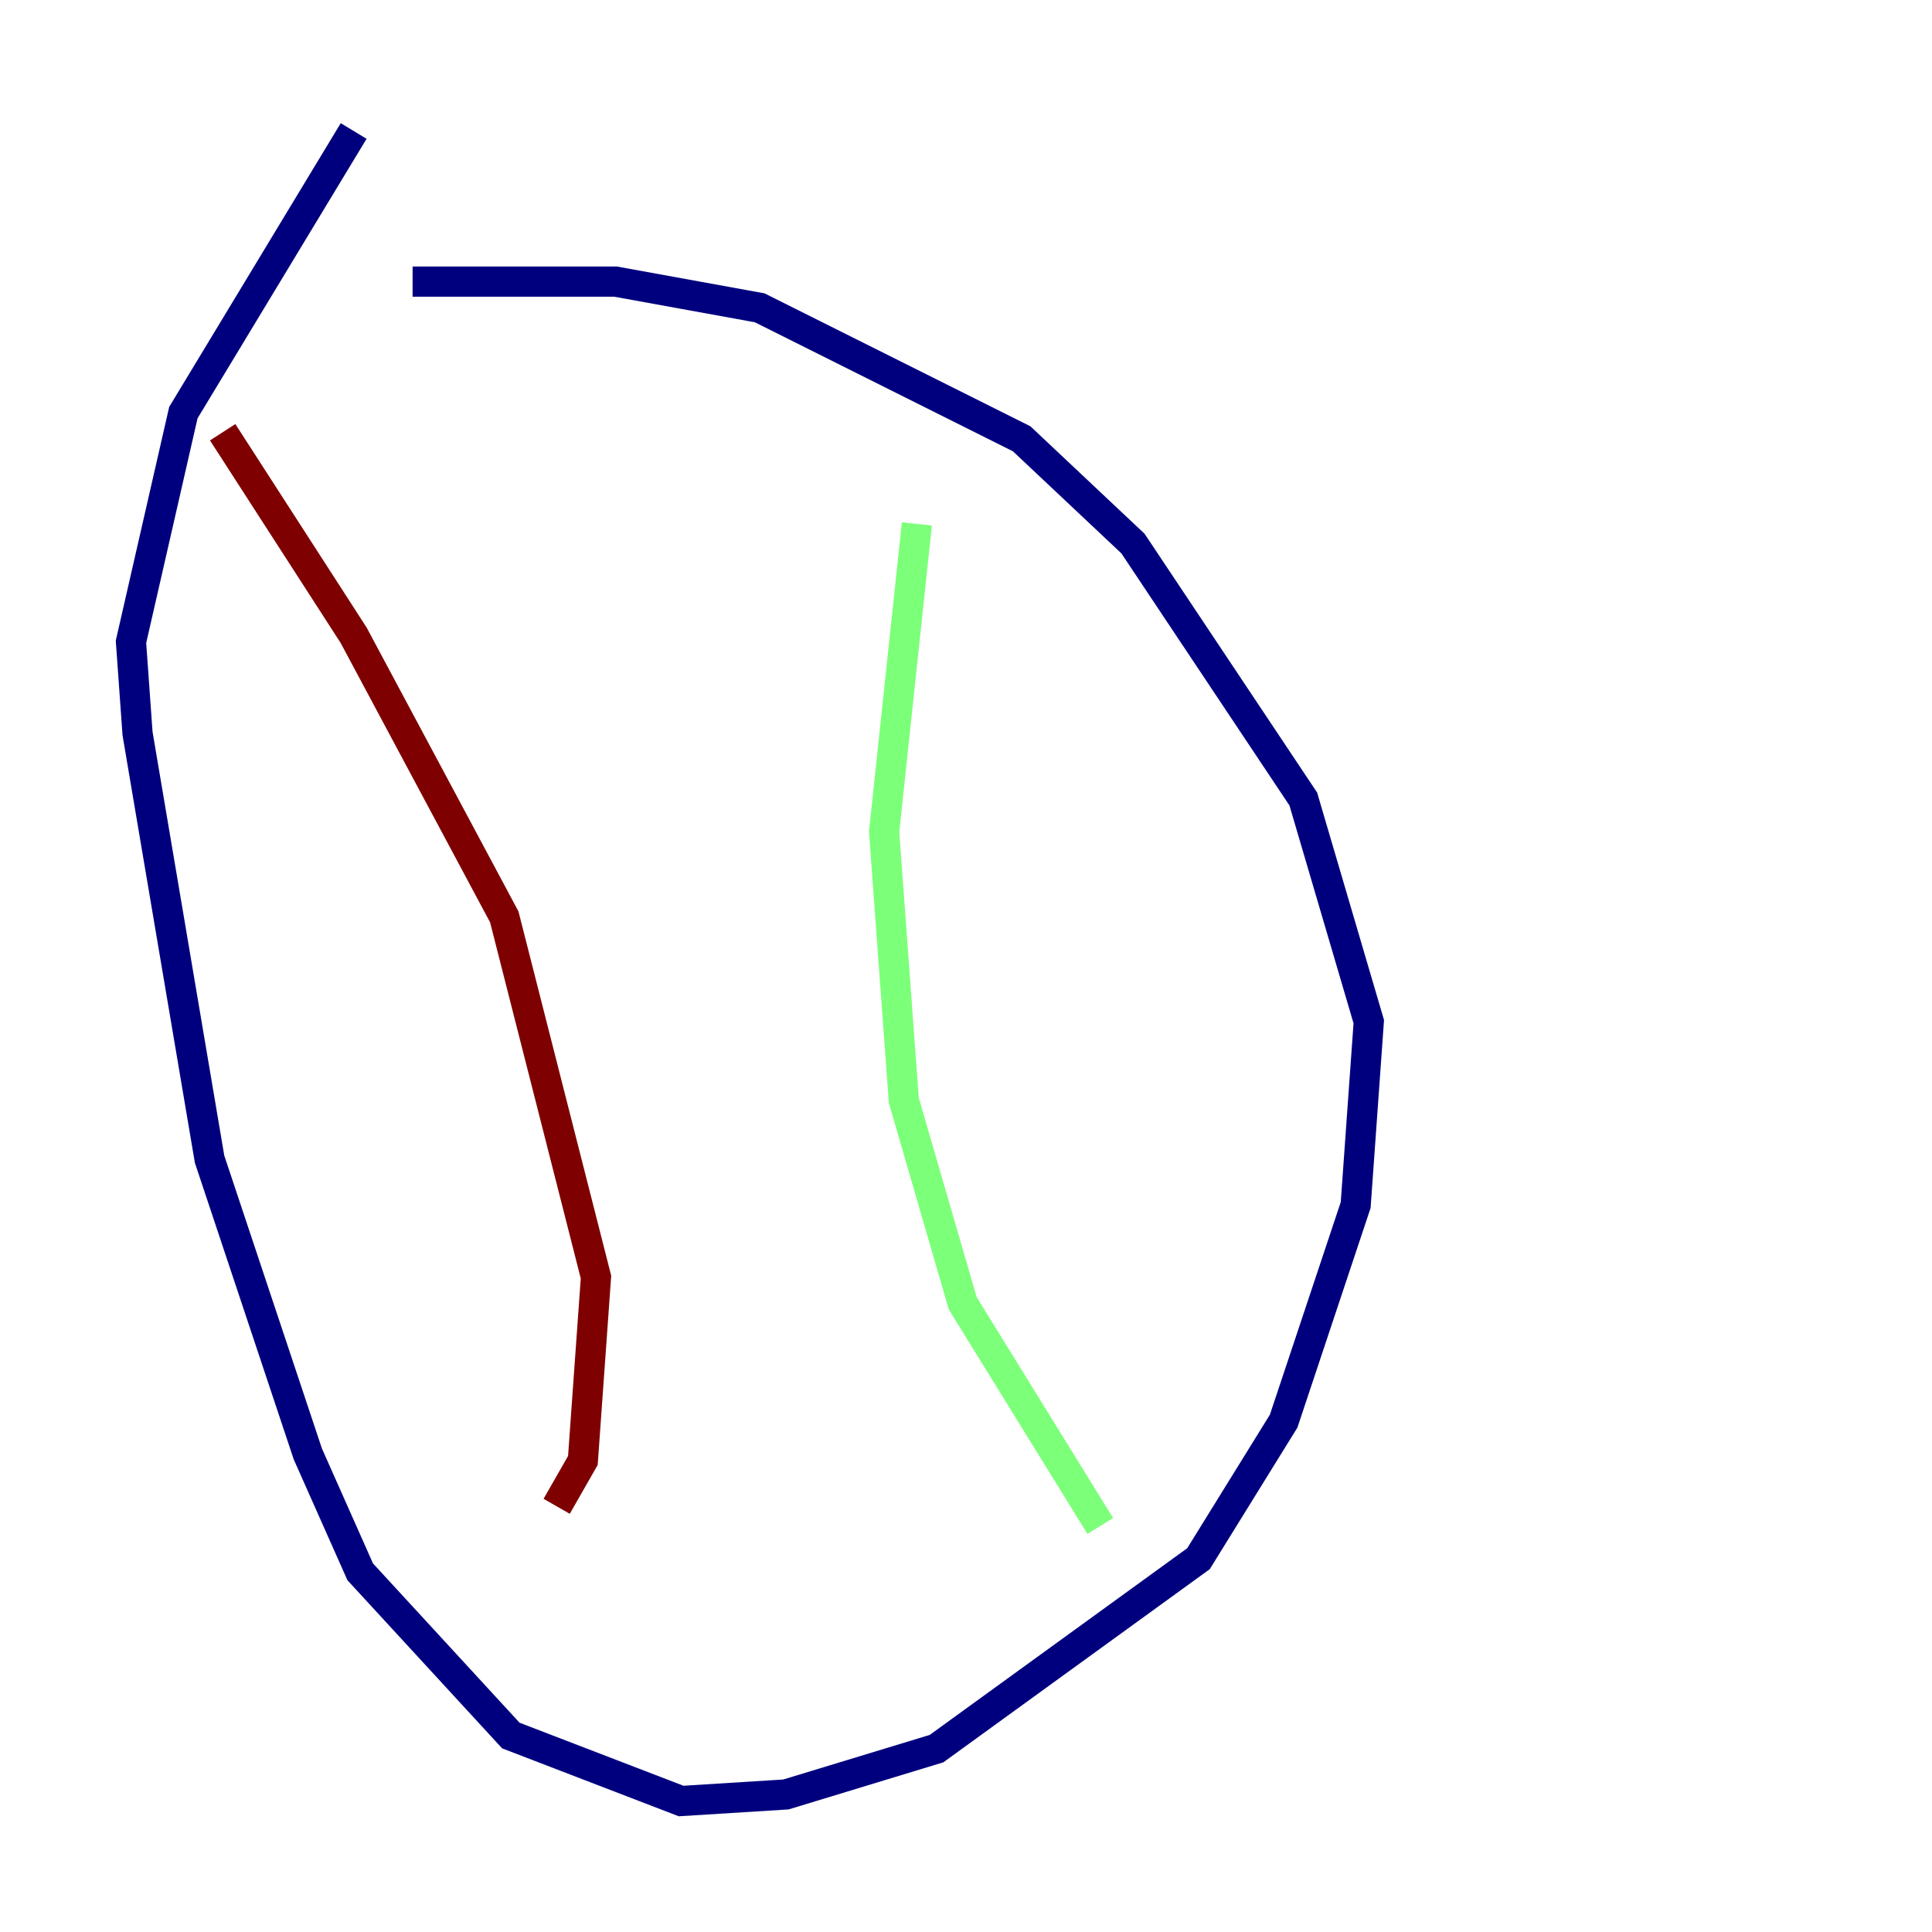 <?xml version="1.0" encoding="utf-8" ?>
<svg baseProfile="tiny" height="128" version="1.2" viewBox="0,0,128,128" width="128" xmlns="http://www.w3.org/2000/svg" xmlns:ev="http://www.w3.org/2001/xml-events" xmlns:xlink="http://www.w3.org/1999/xlink"><defs /><polyline fill="none" points="27.336,18.658 40.786,18.658 50.332,20.393 67.688,29.071 75.064,36.014 86.346,52.936 90.685,67.688 89.817,79.837 85.044,94.156 79.403,103.268 62.047,115.851 52.068,118.888 45.125,119.322 33.844,114.983 23.864,104.136 20.393,96.325 13.885,76.8 9.112,48.597 8.678,42.522 12.149,27.336 23.43,8.678" stroke="#00007f" stroke-width="2" /><polyline fill="none" points="60.746,34.712 58.576,55.105 59.878,72.895 63.783,86.346 72.895,101.098" stroke="#7cff79" stroke-width="2" /><polyline fill="none" points="14.752,28.637 23.43,42.088 33.41,60.746 39.485,84.61 38.617,96.759 36.881,99.797" stroke="#7f0000" stroke-width="2" /></svg>